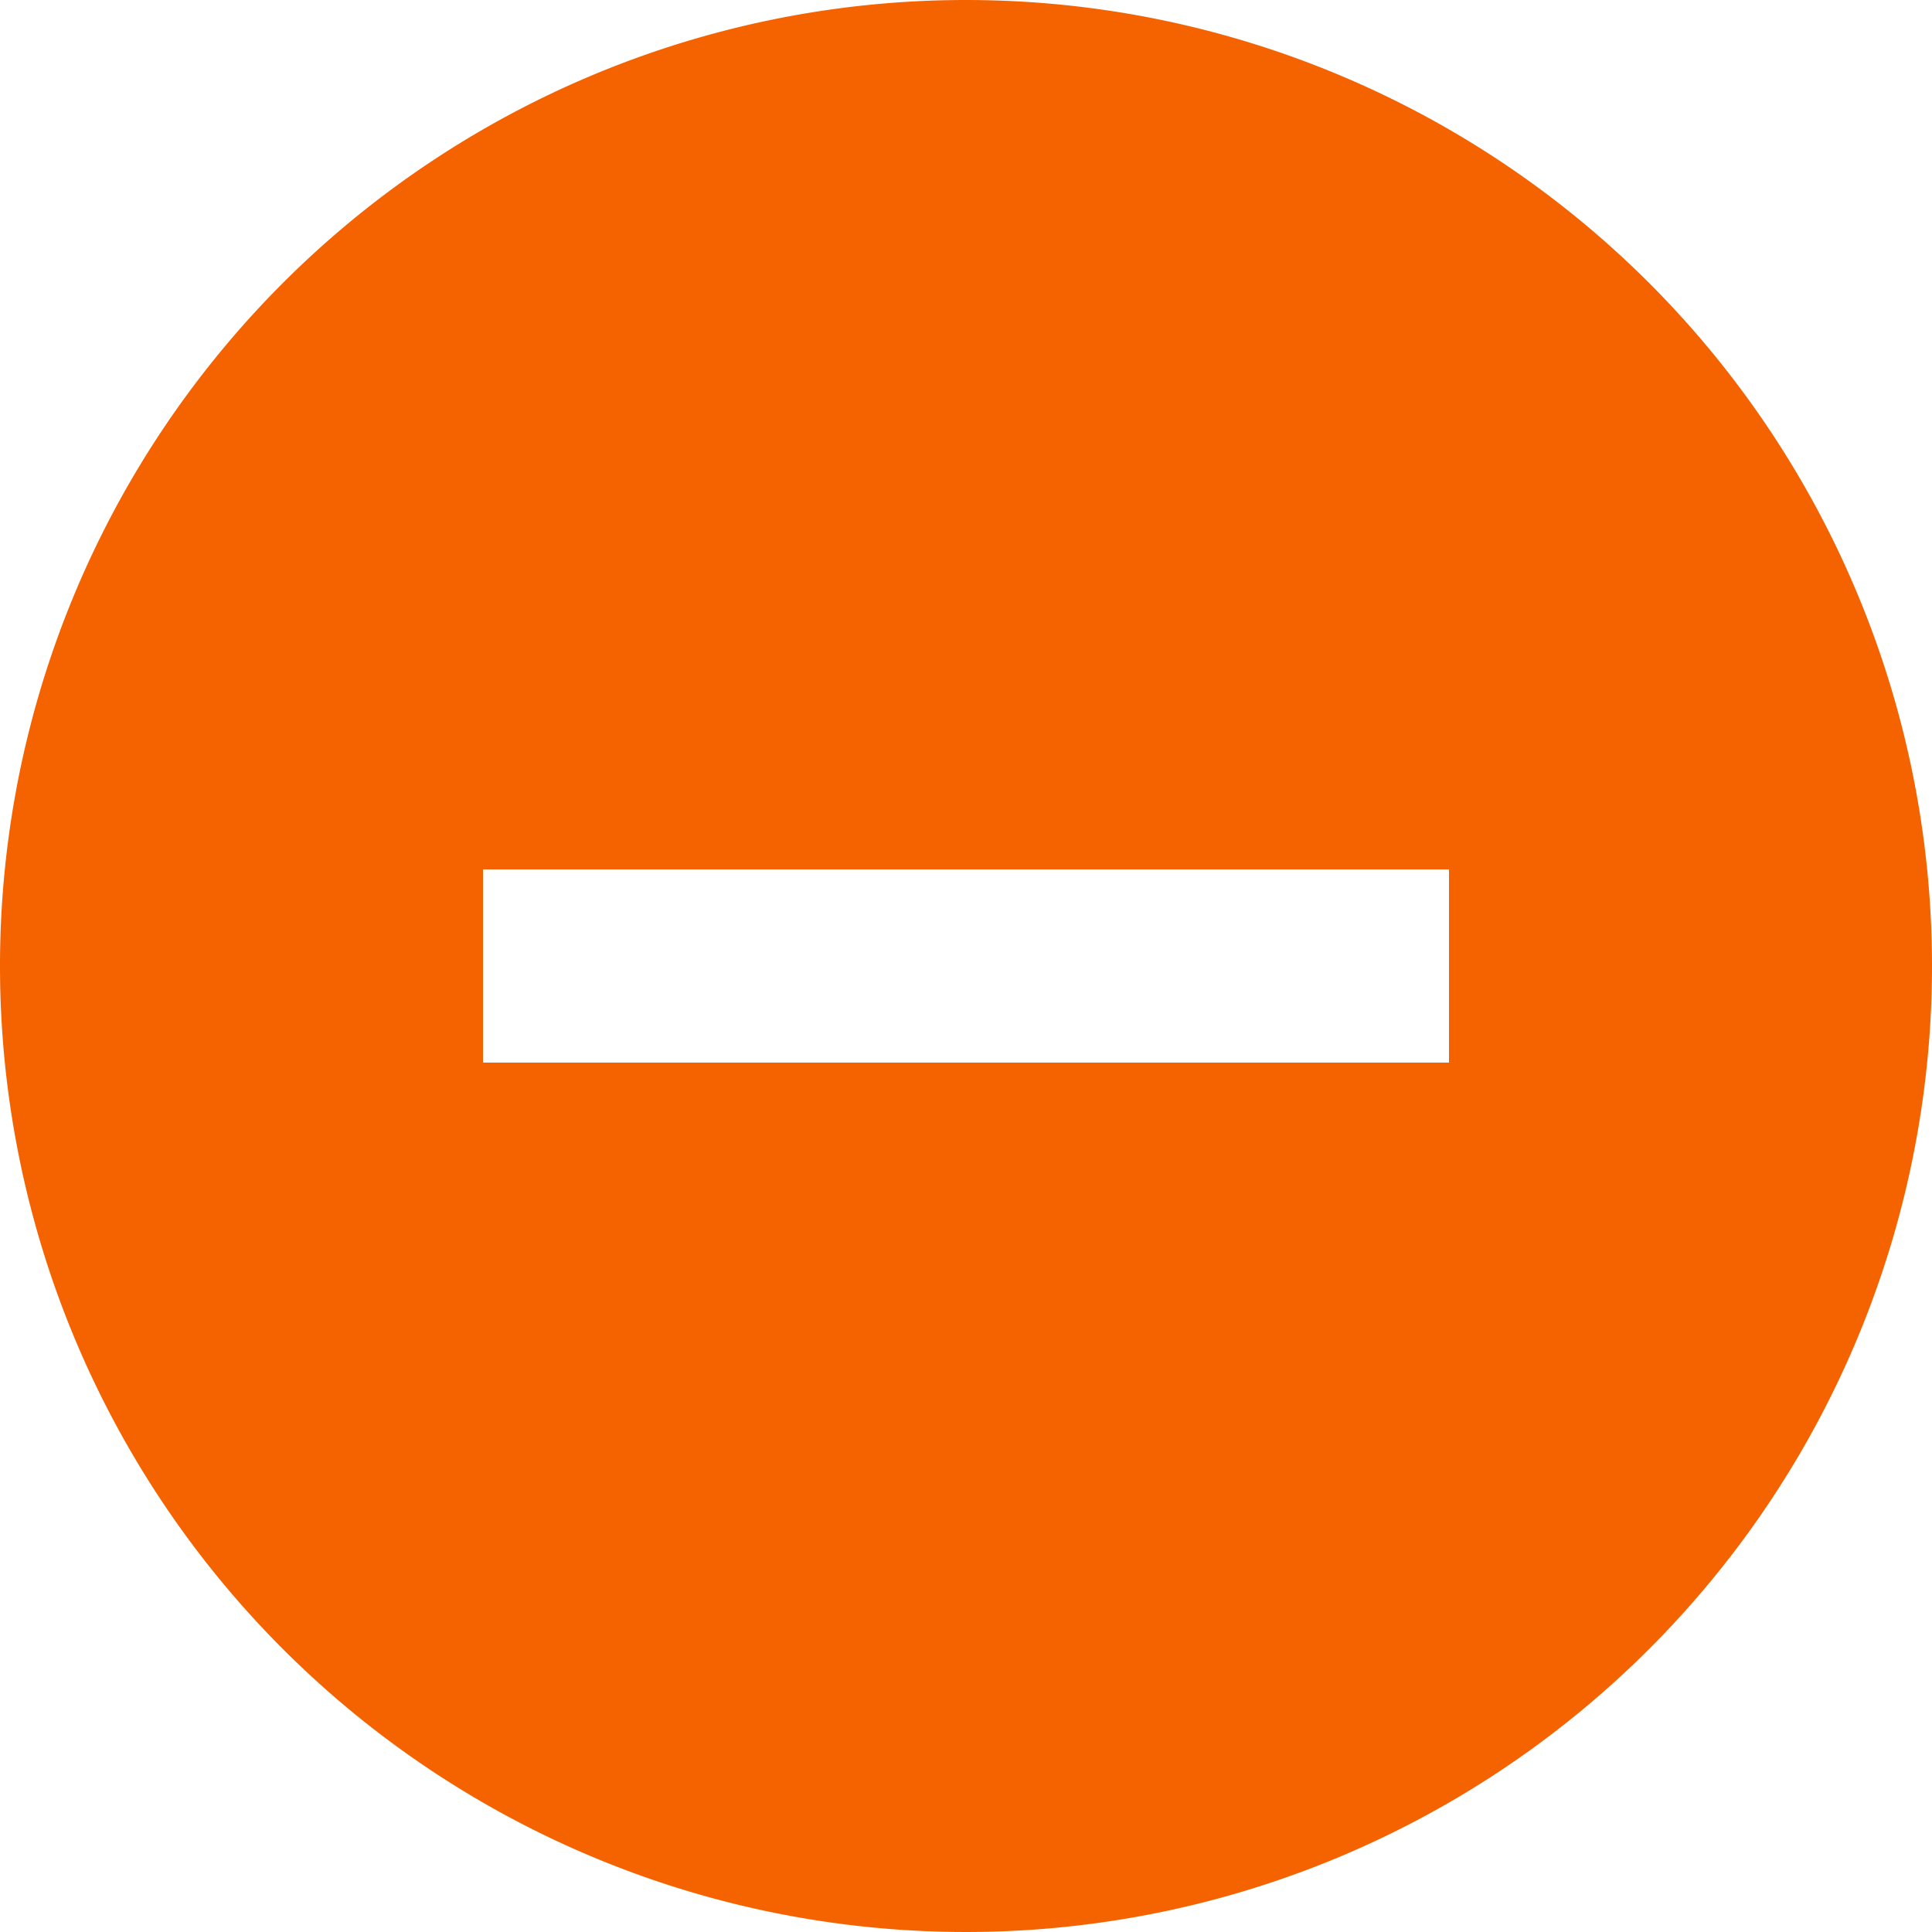 <!--
  This source file is part of the Swift.org open source project

  Copyright (c) 2021 Apple Inc. and the Swift project authors
  Licensed under Apache License v2.0 with Runtime Library Exception

  See https://swift.org/LICENSE.txt for license information
  See https://swift.org/CONTRIBUTORS.txt for Swift project authors
-->

<svg xmlns="http://www.w3.org/2000/svg" fill="rgb(245, 99, 0)" viewBox="0 0 20 20"><path d="M10,0A10,10,0,1,0,20,10,10,10,0,0,0,10,0Zm5,11H5V9H15Z"/></svg>